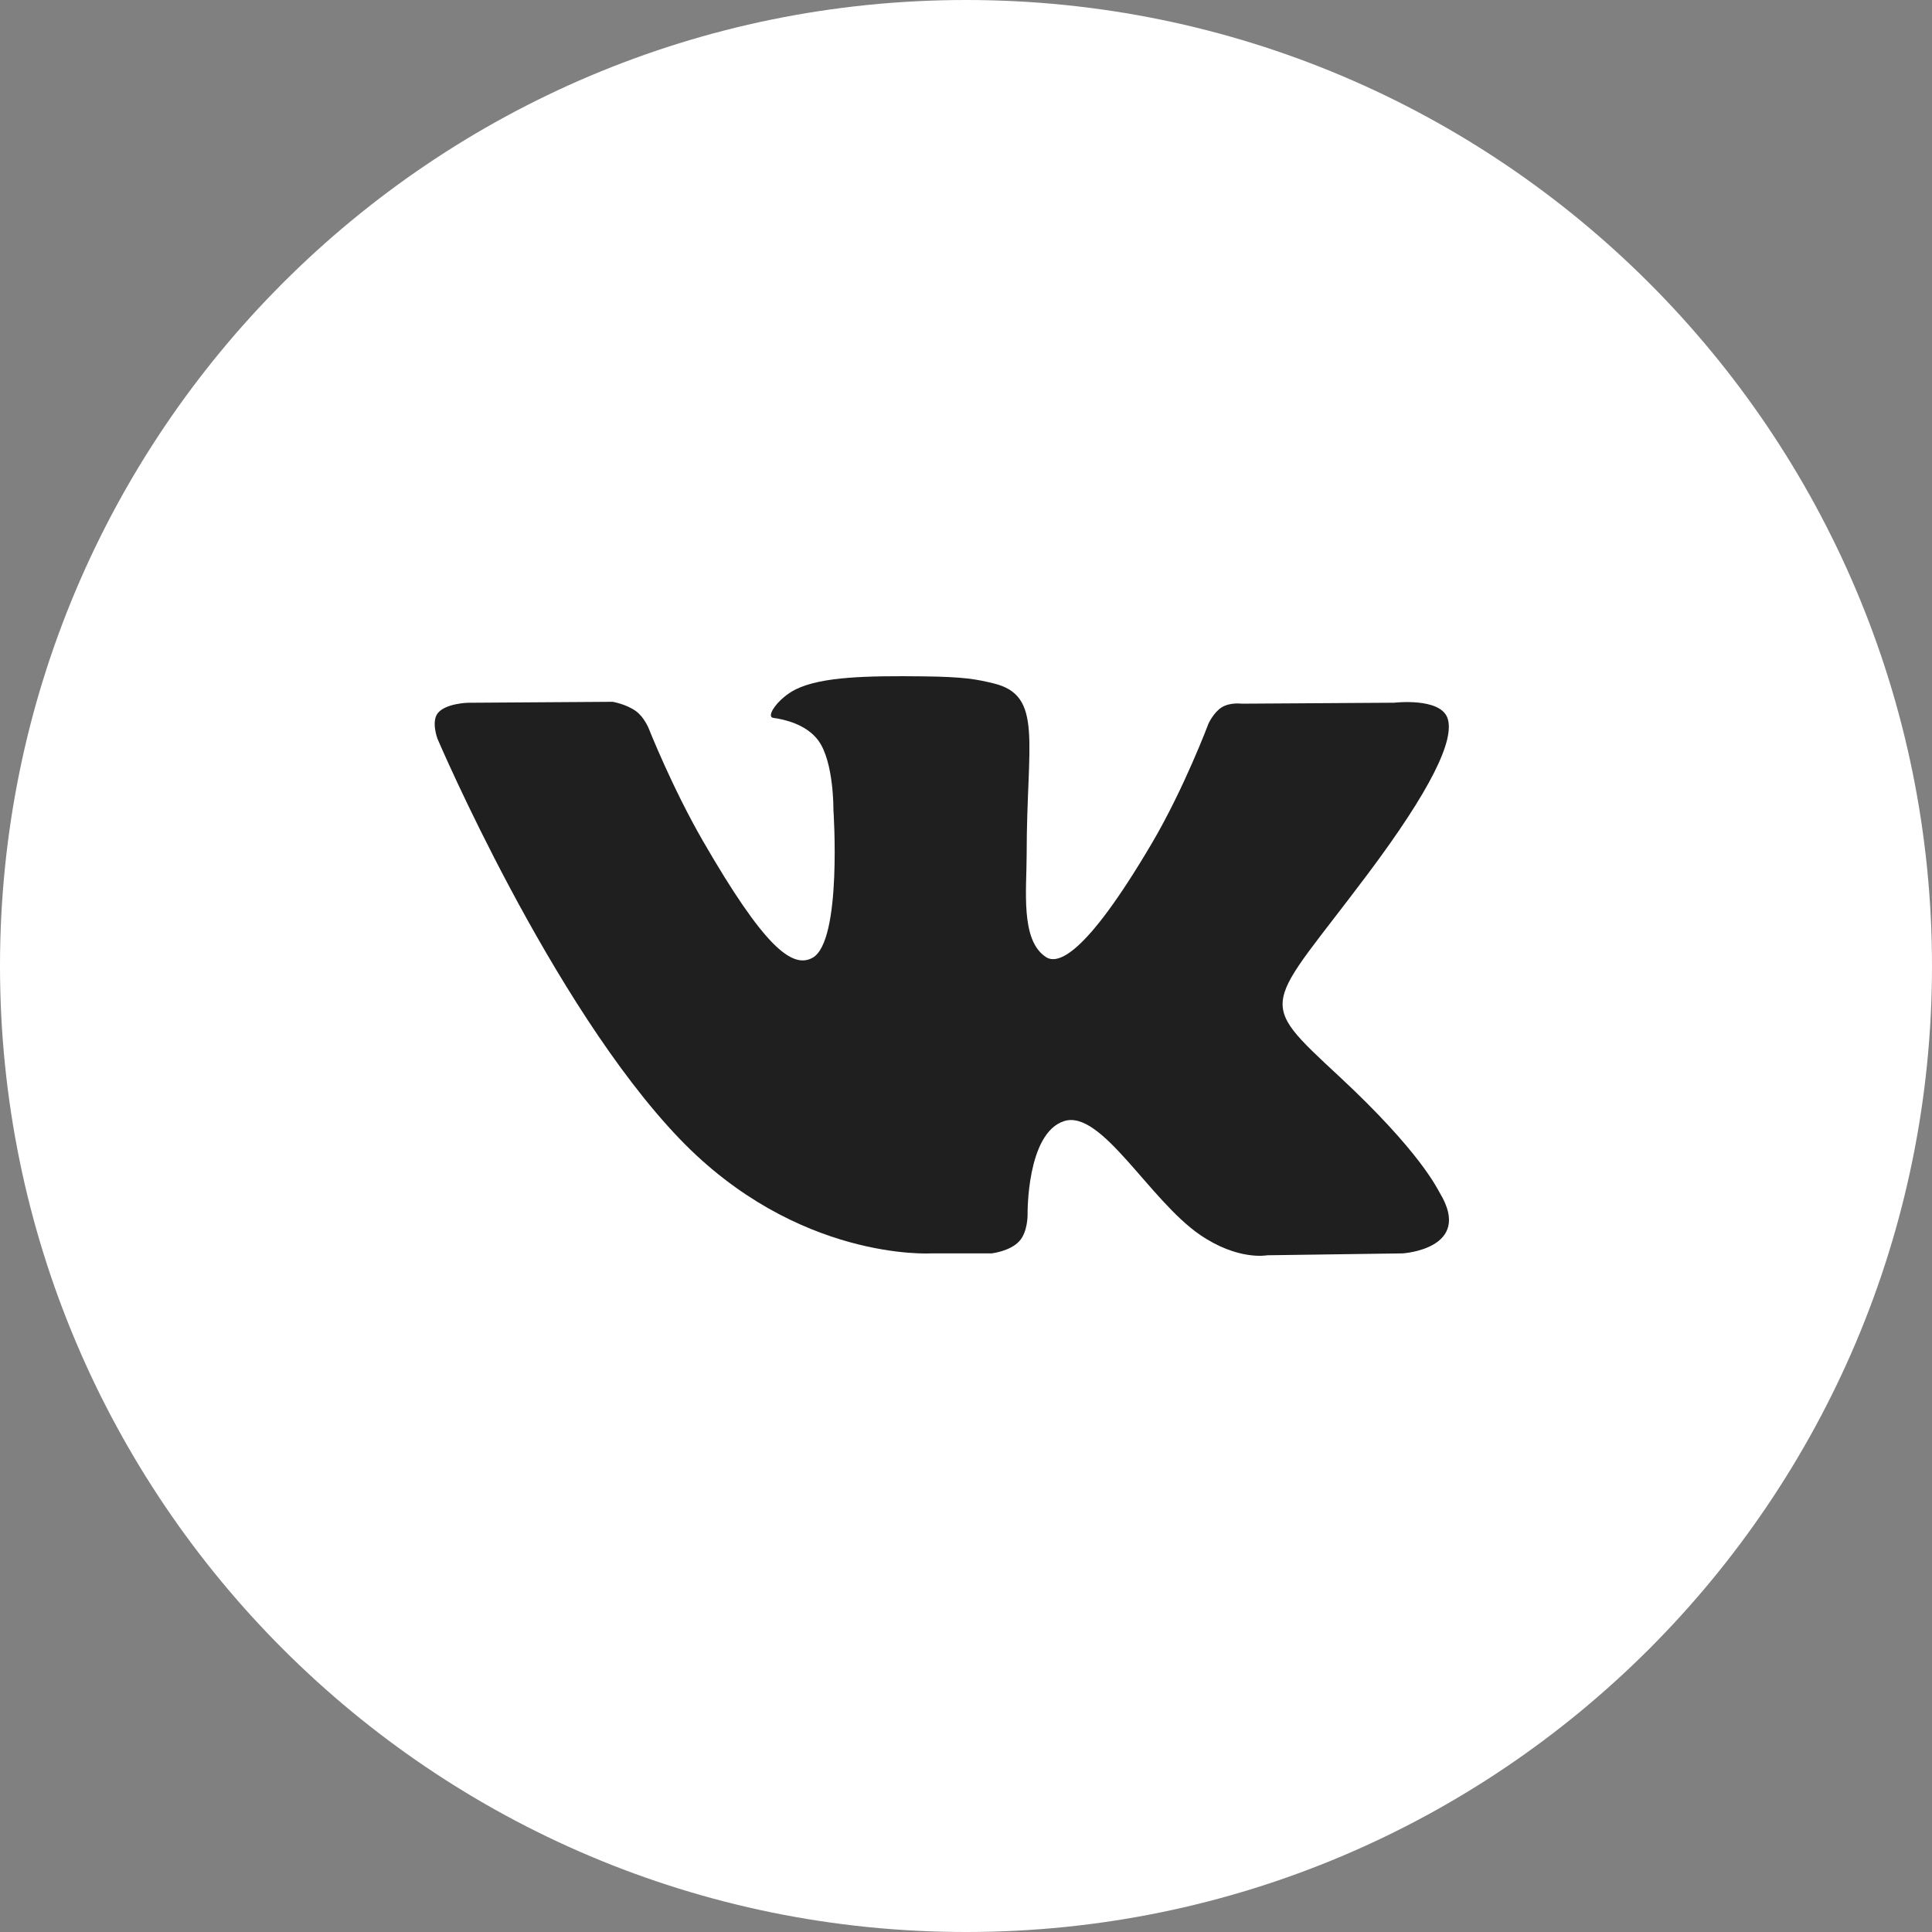 <svg width="40" height="40" viewBox="0 0 40 40" fill="none" xmlns="http://www.w3.org/2000/svg">
<rect x="0" y="0" width="40" height="40" fill="#808080" stroke="none"/>
<path d="M20 40C31.046 40 40 31.046 40 20C40 8.954 31.046 0 20 0C8.954 0 0 8.954 0 20C0 31.046 8.954 40 20 40Z" fill="white"/>
<path fill-rule="evenodd" clip-rule="evenodd" d="M19.274 25.95H20.53C20.53 25.95 20.909 25.908 21.102 25.699C21.281 25.507 21.275 25.147 21.275 25.147C21.275 25.147 21.25 23.46 22.032 23.211C22.803 22.966 23.792 24.842 24.841 25.563C25.634 26.108 26.237 25.989 26.237 25.989L29.041 25.95C29.041 25.95 30.508 25.859 29.813 24.704C29.756 24.609 29.408 23.849 27.728 22.287C25.969 20.652 26.205 20.917 28.323 18.089C29.613 16.367 30.129 15.315 29.968 14.865C29.814 14.436 28.865 14.549 28.865 14.549L25.707 14.569C25.707 14.569 25.474 14.537 25.3 14.641C25.13 14.743 25.021 14.98 25.021 14.98C25.021 14.98 24.521 16.313 23.855 17.447C22.449 19.838 21.887 19.964 21.657 19.816C21.122 19.47 21.256 18.425 21.256 17.684C21.256 15.366 21.607 14.4 20.572 14.149C20.229 14.066 19.976 14.012 19.099 14.003C17.972 13.991 17.018 14.006 16.478 14.271C16.119 14.447 15.842 14.84 16.011 14.863C16.22 14.89 16.692 14.99 16.943 15.332C17.266 15.773 17.255 16.763 17.255 16.763C17.255 16.763 17.441 19.491 16.821 19.831C16.395 20.063 15.811 19.588 14.558 17.419C13.915 16.307 13.43 15.079 13.43 15.079C13.43 15.079 13.337 14.849 13.17 14.726C12.968 14.578 12.685 14.53 12.685 14.53L9.684 14.55C9.684 14.55 9.234 14.562 9.069 14.759C8.921 14.933 9.057 15.294 9.057 15.294C9.057 15.294 11.406 20.799 14.066 23.573C16.505 26.117 19.274 25.95 19.274 25.95Z" fill="#1F1F1F"/>
</svg>
